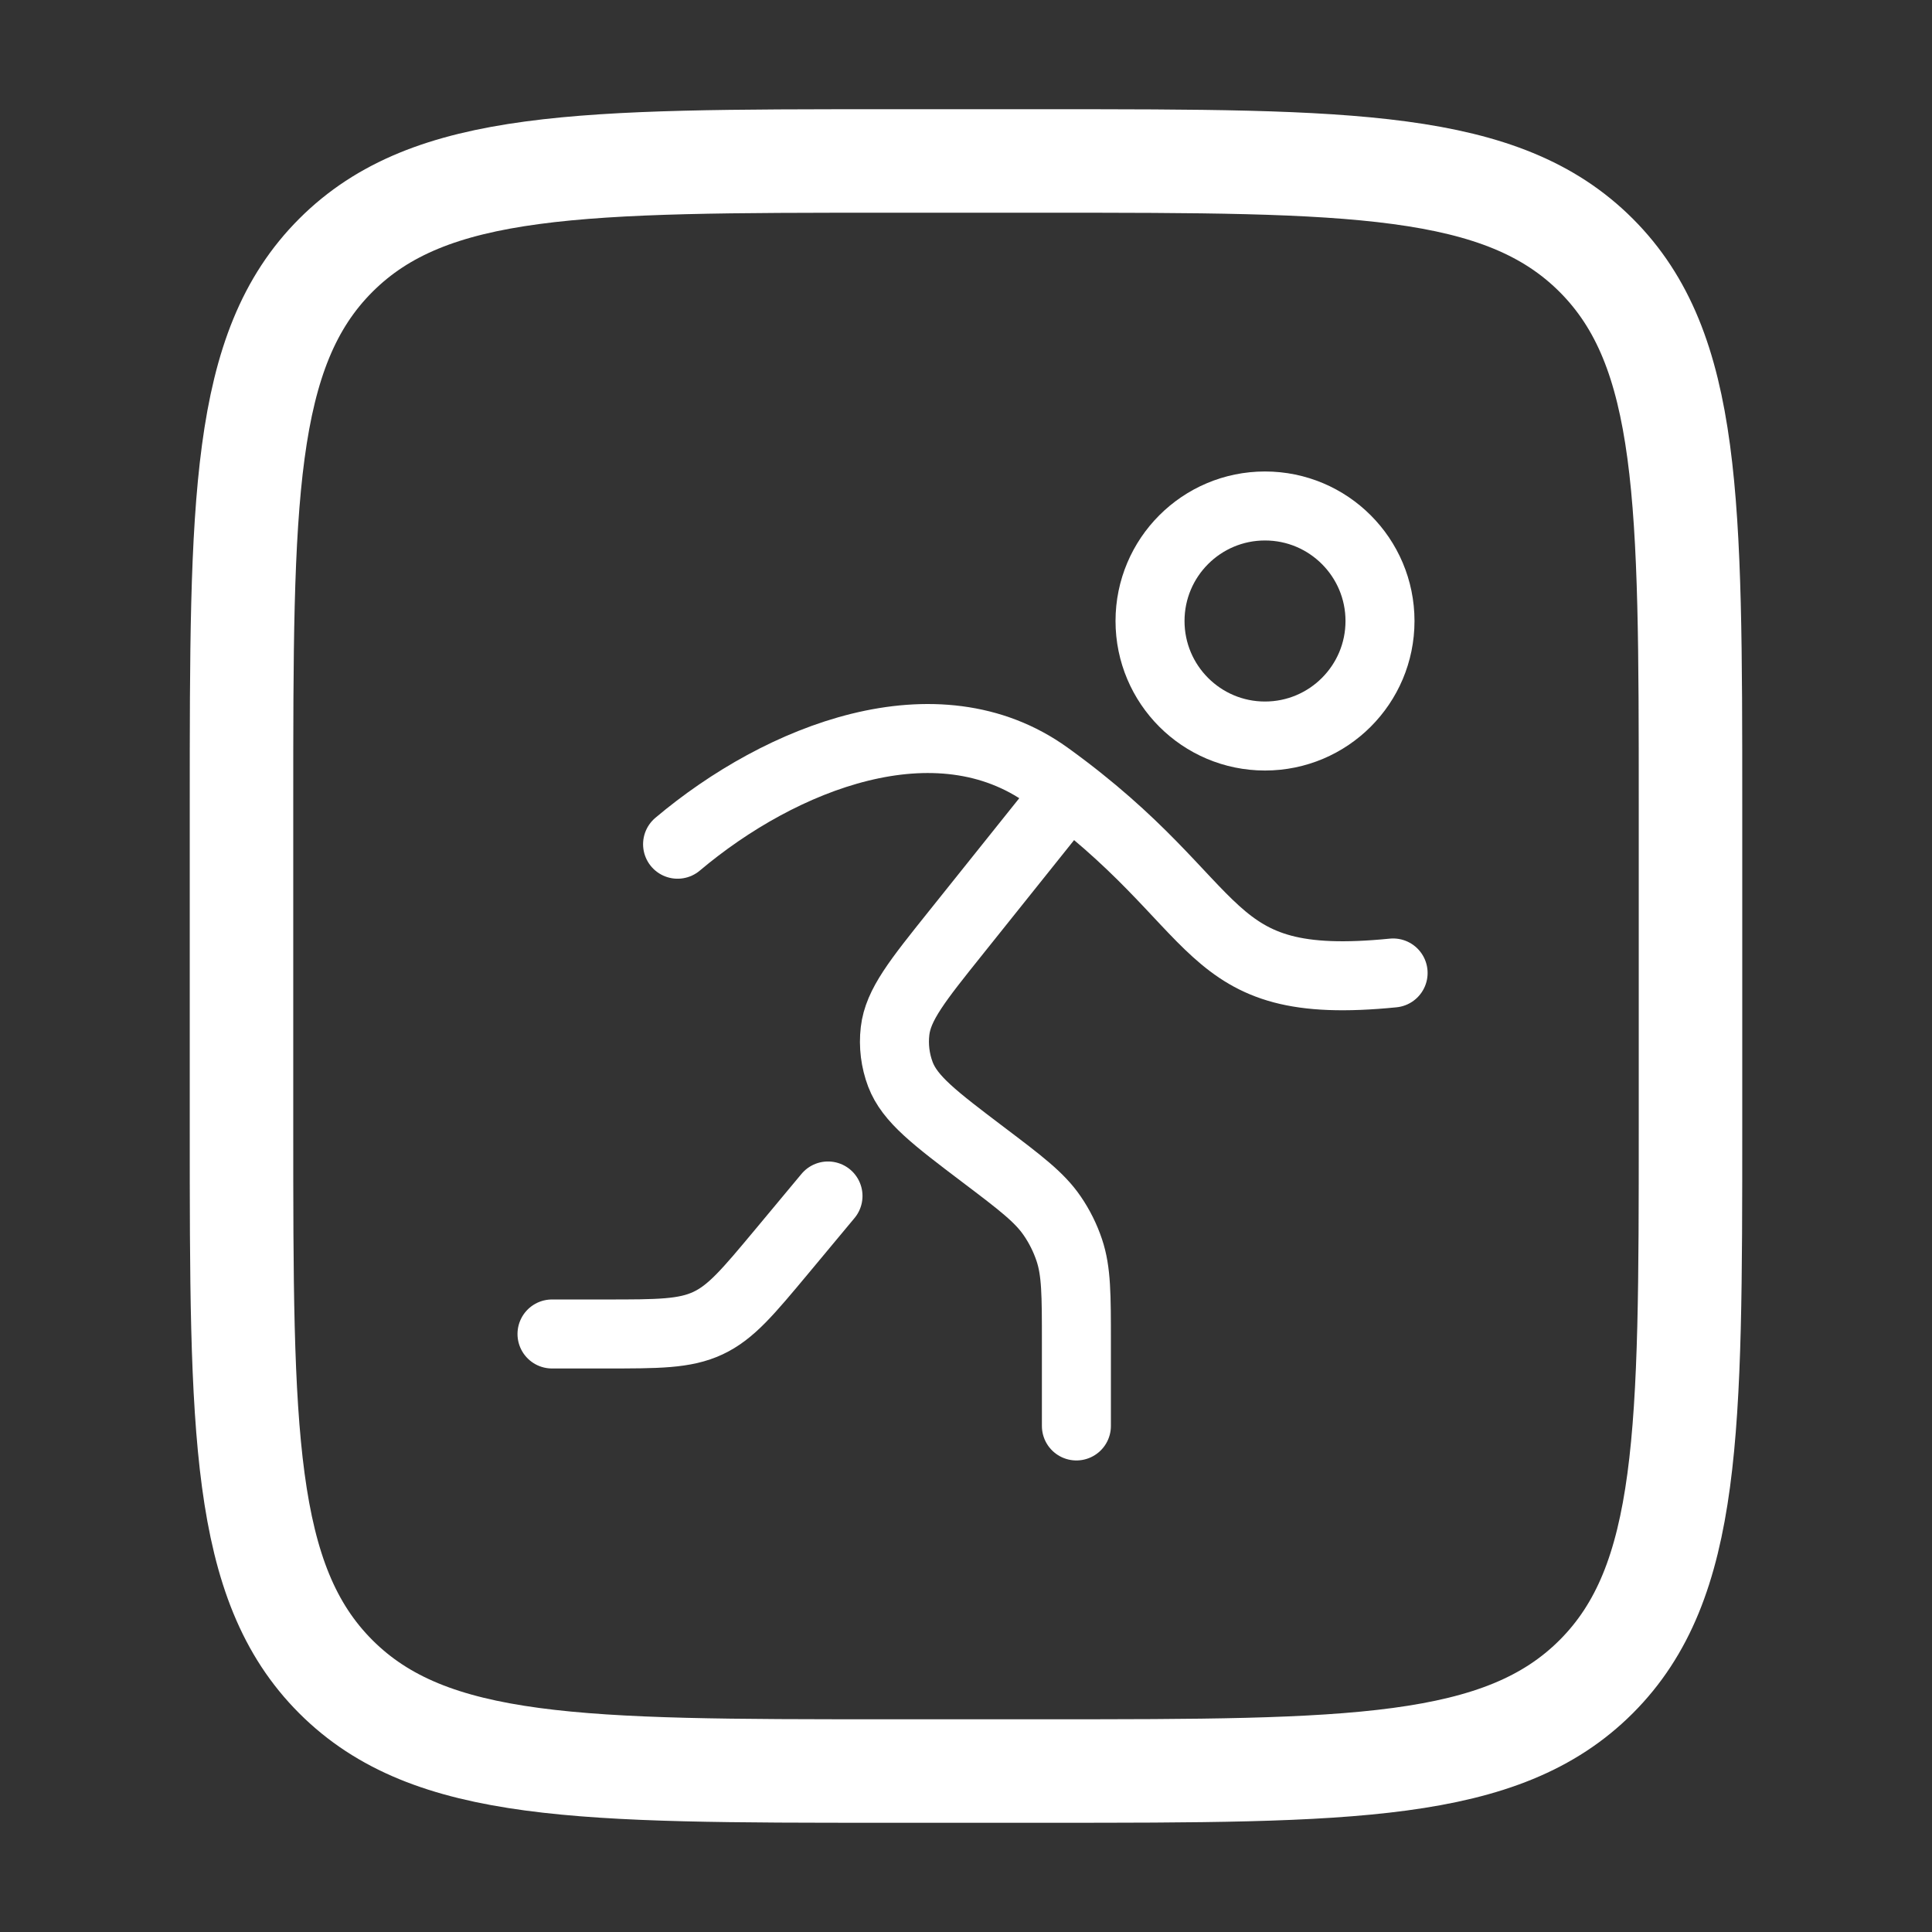 <svg width="28" height="28" viewBox="0 0 28 28" fill="none" xmlns="http://www.w3.org/2000/svg">
	<rect x="0" y="0" width="28" height="28" fill="#333333" stroke="none"/>
	<path d="M3.5 11.667C3.5 7.267 3.5 5.067 4.867 3.7C6.234 2.333 8.434 2.333 12.833 2.333H15.167C19.566 2.333 21.766 2.333 23.133 3.7C24.5 5.067 24.5 7.267 24.5 11.667V16.333C24.5 20.733 24.5 22.933 23.133 24.3C21.766 25.667 19.566 25.667 15.167 25.667H12.833C8.434 25.667 6.234 25.667 4.867 24.3C3.5 22.933 3.5 20.733 3.5 16.333V11.667Z" stroke="white" stroke-width="1.5"/>
	<path d="M9.82 12.235C11.324 10.967 13.576 10.085 15.182 11.242C17.846 13.162 17.355 14.384 20.19 14.101" stroke="white" stroke-linecap="round"/>
	<path d="M18.333 10.667C19.254 10.667 20 9.92 20 9C20 8.08 19.254 7.333 18.333 7.333C17.413 7.333 16.667 8.08 16.667 9C16.667 9.92 17.413 10.667 18.333 10.667Z" stroke="white"/>
	<path d="M12 17.333L11.333 18.134C10.841 18.724 10.596 19.019 10.26 19.176C9.924 19.333 9.54 19.333 8.772 19.333H8" stroke="white" stroke-linecap="round"/>
	<path d="M15.333 11.667L13.853 13.517C13.295 14.214 13.016 14.562 12.972 14.942C12.947 15.155 12.974 15.371 13.05 15.572C13.187 15.929 13.542 16.199 14.254 16.738C14.796 17.148 15.067 17.354 15.25 17.622C15.355 17.775 15.438 17.942 15.497 18.118C15.6 18.426 15.6 18.766 15.6 19.446V20.666" stroke="white" stroke-linecap="round"/>
</svg>
